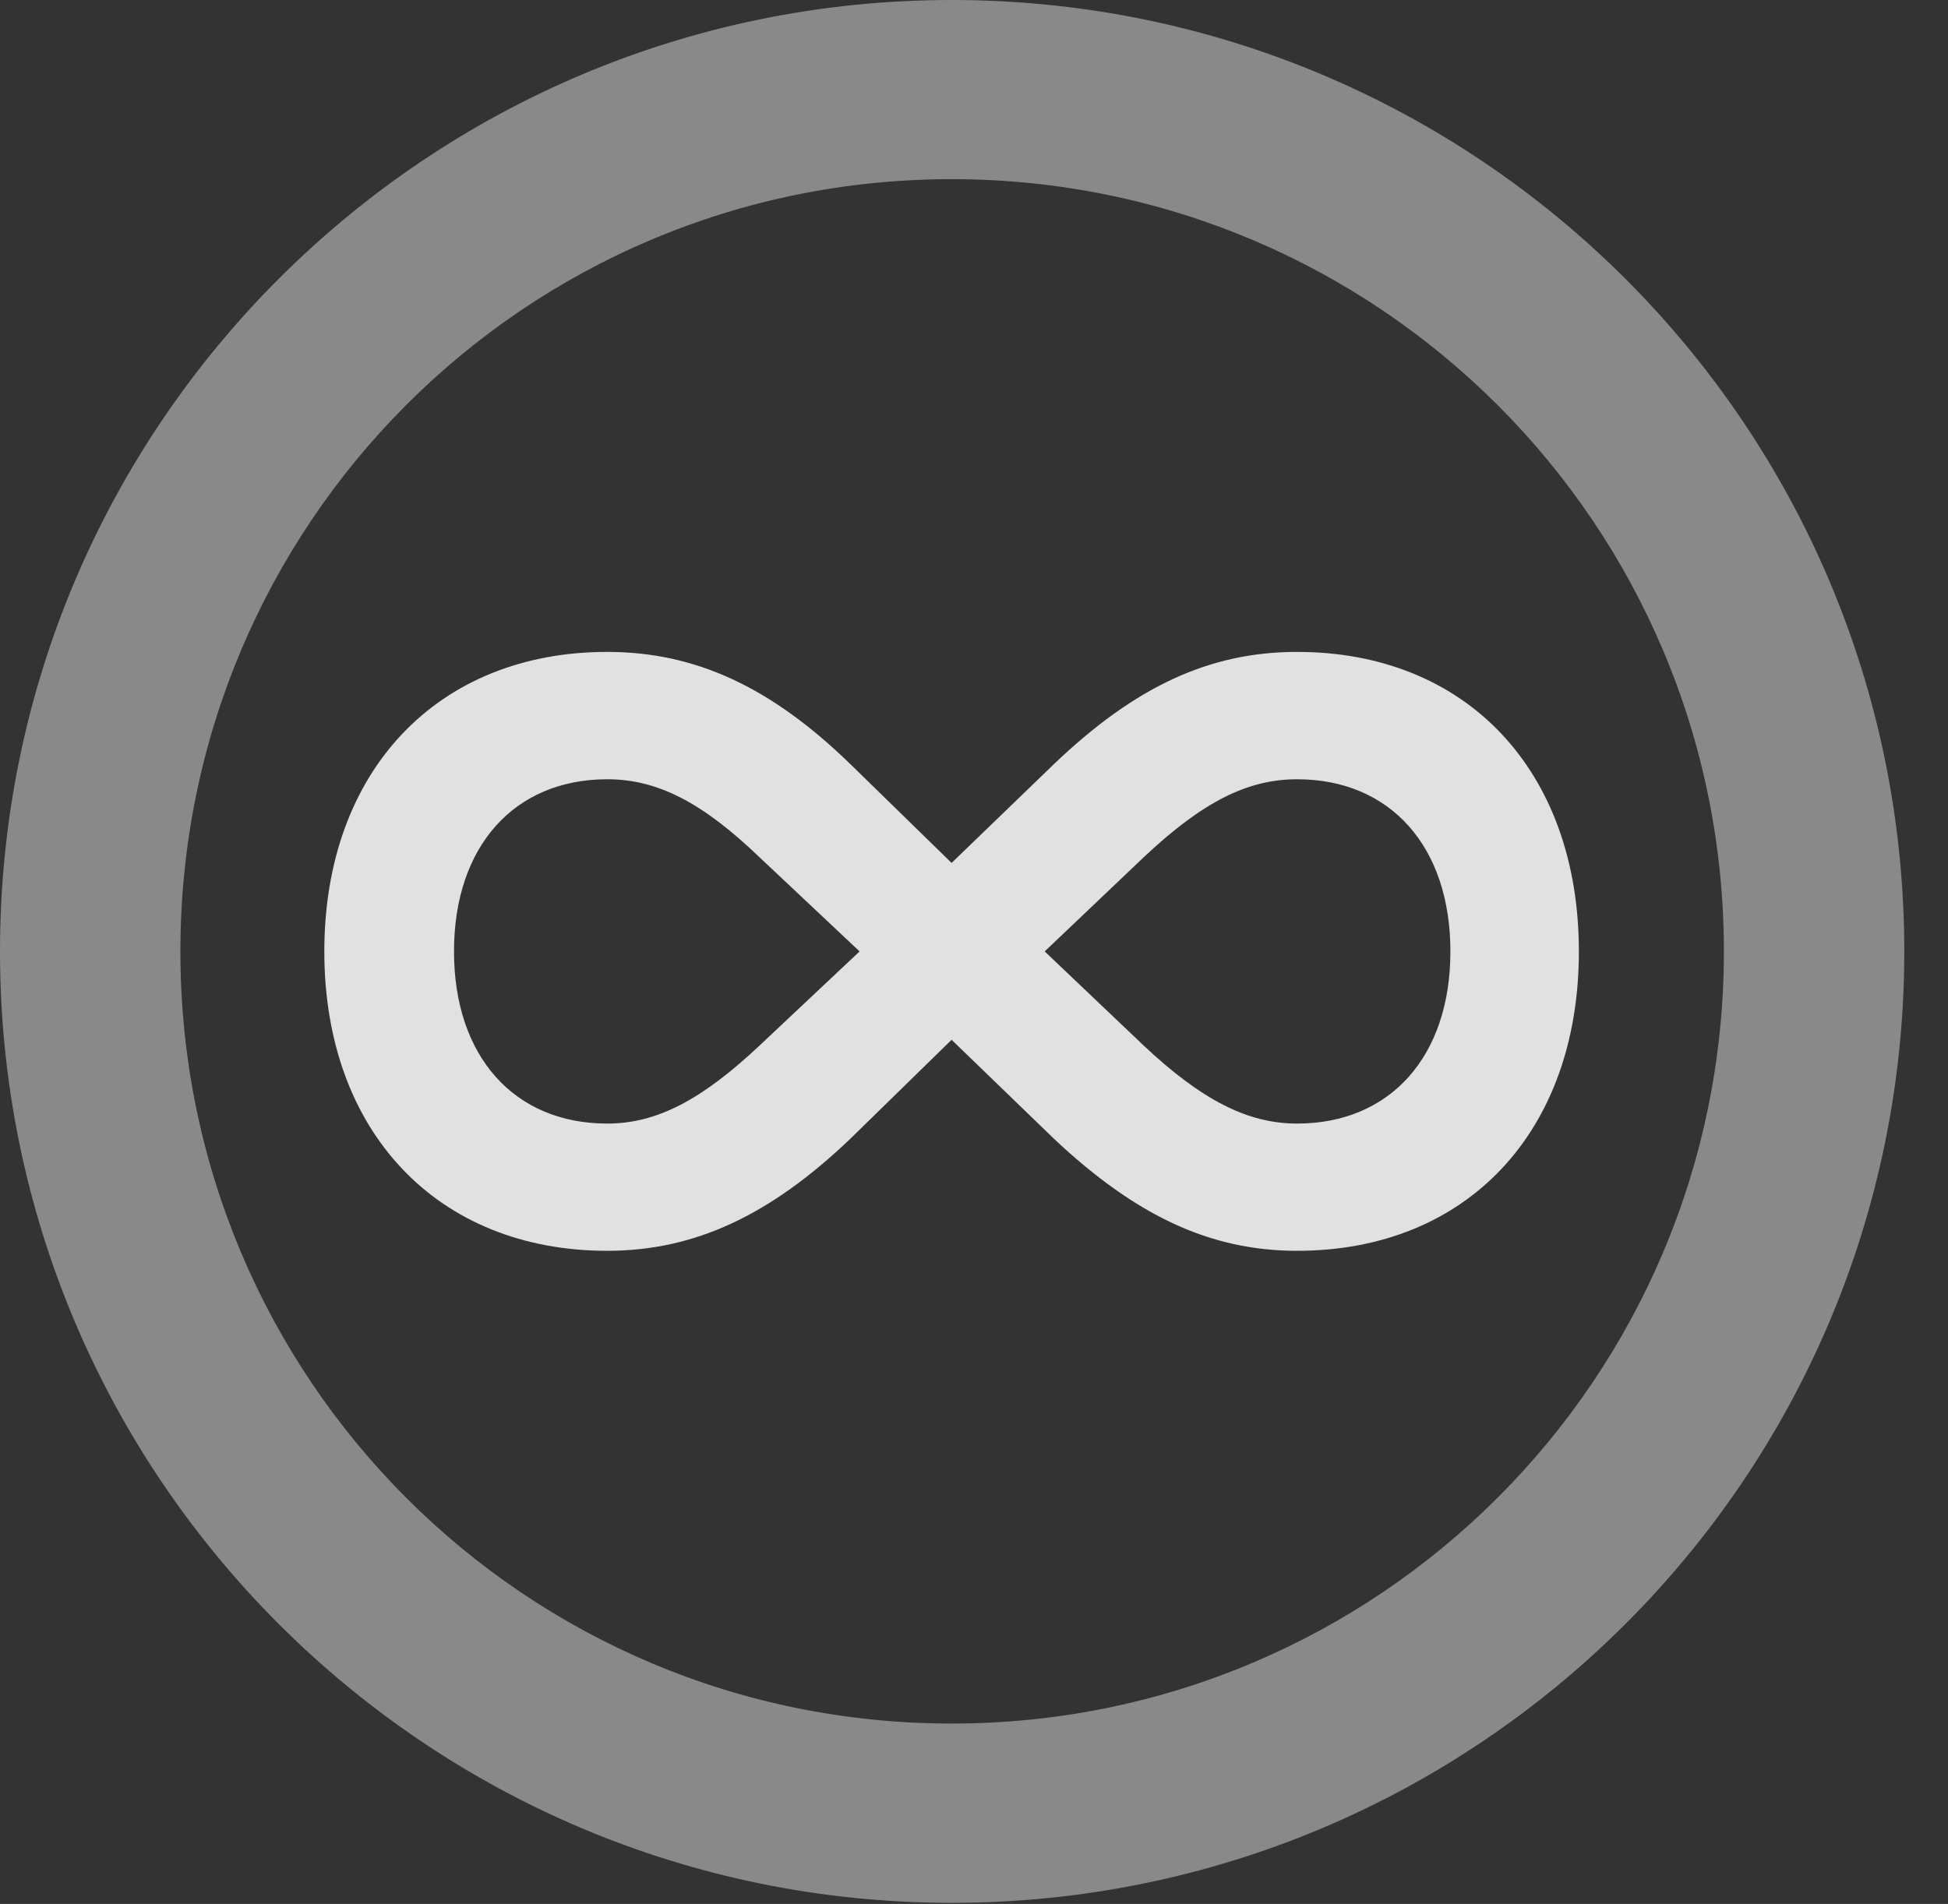 <?xml version="1.0" encoding="UTF-8"?>
<!--Generator: Apple Native CoreSVG 341-->
<!DOCTYPE svg
PUBLIC "-//W3C//DTD SVG 1.1//EN"
       "http://www.w3.org/Graphics/SVG/1.1/DTD/svg11.dtd">
<svg version="1.1" xmlns="http://www.w3.org/2000/svg" xmlns:xlink="http://www.w3.org/1999/xlink" viewBox="0 0 16.133 15.771">
 <rect x="0" y="0" width="16.133" height="15.771" fill="#333333" stroke="none"/>
 <g>
  <rect height="15.771" opacity="0" width="16.133" x="0" y="0"/>
  <path d="M7.881 15.762C12.236 15.762 15.771 12.236 15.771 7.881C15.771 3.525 12.236 0 7.881 0C3.535 0 0 3.525 0 7.881C0 12.236 3.535 15.762 7.881 15.762ZM7.881 14.277C4.346 14.277 1.494 11.416 1.494 7.881C1.494 4.346 4.346 1.484 7.881 1.484C11.416 1.484 14.277 4.346 14.277 7.881C14.277 11.416 11.416 14.277 7.881 14.277Z" fill="white" fill-opacity="0.425"/>
  <path d="M2.686 7.881C2.686 9.375 3.623 10.361 5.029 10.361C5.752 10.361 6.377 10.068 7.041 9.434L7.881 8.613L8.73 9.434C9.404 10.068 10.02 10.361 10.742 10.361C12.148 10.361 13.076 9.375 13.076 7.881C13.076 6.387 12.148 5.4 10.742 5.4C10.01 5.4 9.395 5.693 8.73 6.328L7.881 7.148L7.041 6.328C6.387 5.693 5.762 5.4 5.029 5.4C3.623 5.4 2.686 6.387 2.686 7.881ZM3.76 7.881C3.76 7.012 4.258 6.455 5.029 6.455C5.439 6.455 5.811 6.641 6.289 7.1L7.119 7.881L6.289 8.662C5.811 9.111 5.439 9.307 5.029 9.307C4.258 9.307 3.76 8.75 3.76 7.881ZM8.652 7.881L9.473 7.1C9.961 6.641 10.332 6.455 10.742 6.455C11.514 6.455 12.012 7.012 12.012 7.881C12.012 8.75 11.514 9.307 10.742 9.307C10.332 9.307 9.951 9.111 9.473 8.662Z" fill="white" fill-opacity="0.85"/>
 </g>
</svg>
